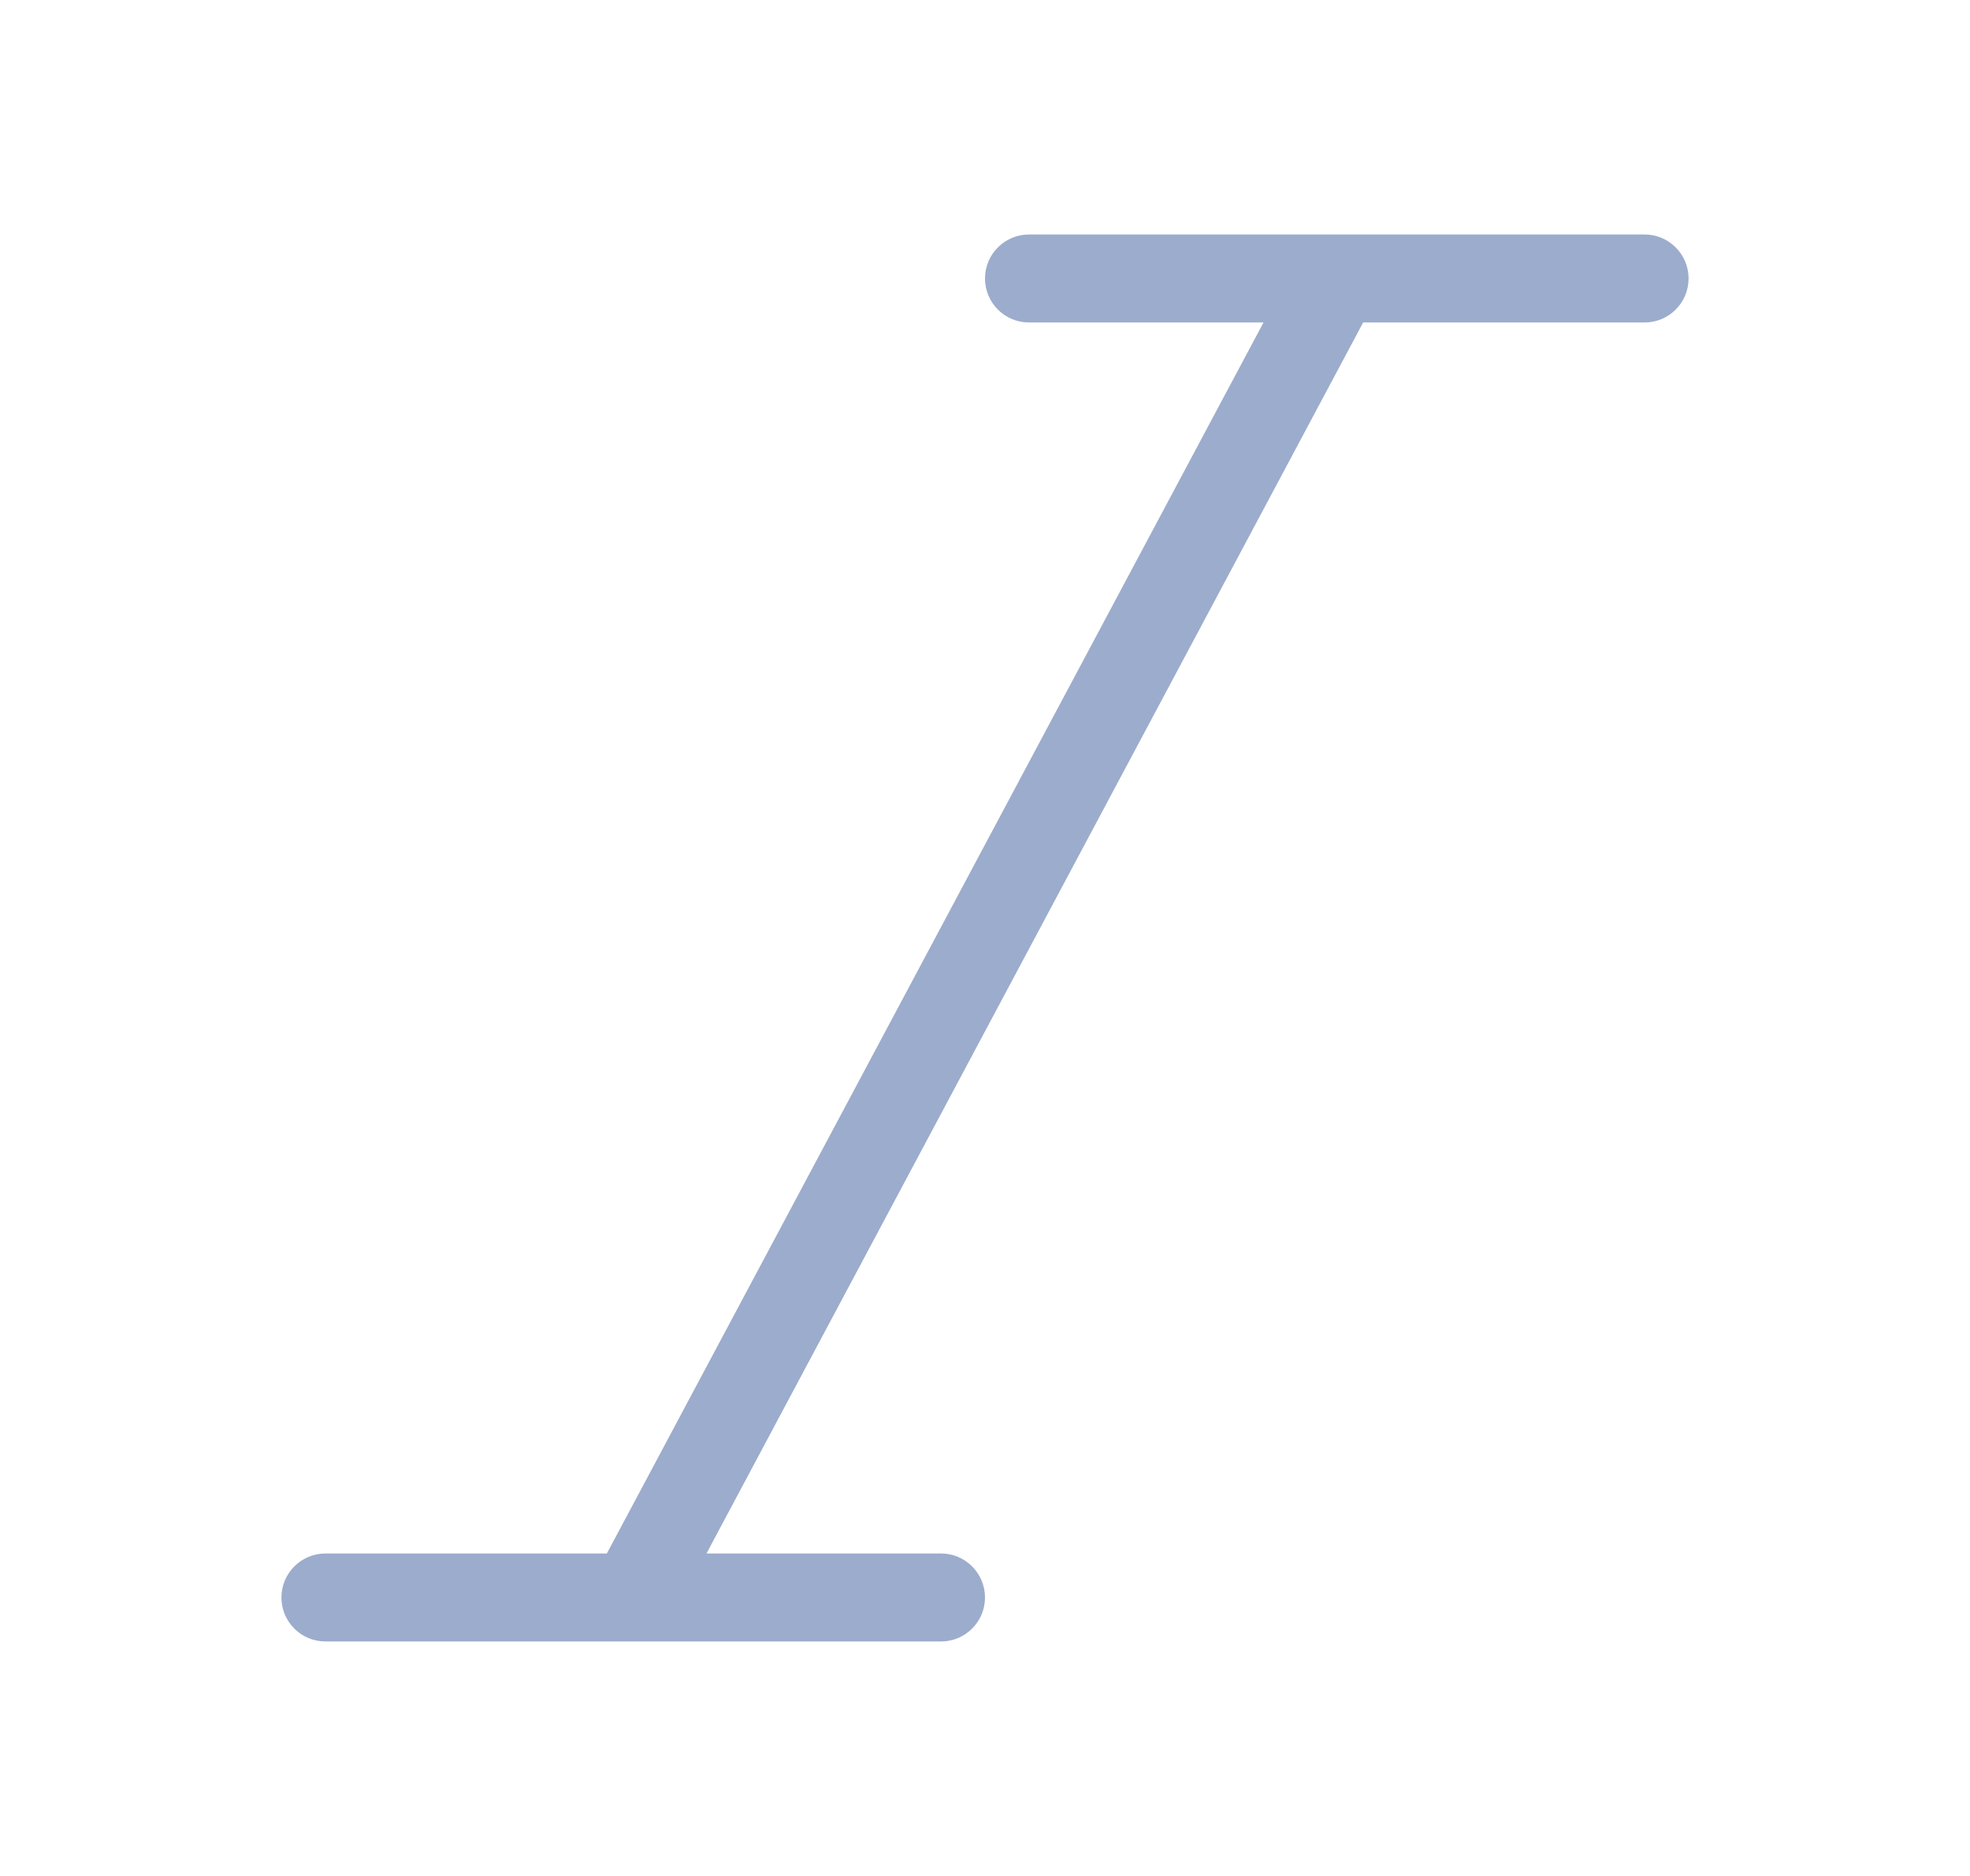 <svg width="21" height="20" viewBox="0 0 21 20" fill="none" xmlns="http://www.w3.org/2000/svg">
<path d="M3.469 17.5C3.21 17.5 3 17.29 3 17.031C3 16.773 3.21 16.562 3.469 16.562H6.469L13.469 3.438H10.969C10.71 3.438 10.5 3.228 10.5 2.969C10.5 2.71 10.71 2.5 10.969 2.5H17.531C17.79 2.5 18 2.71 18 2.969C18 3.228 17.79 3.438 17.531 3.438H14.531L7.531 16.562H10.031C10.29 16.562 10.5 16.773 10.5 17.031C10.5 17.29 10.29 17.5 10.031 17.5H3.469Z" fill="#9CACCC"/>
</svg>

